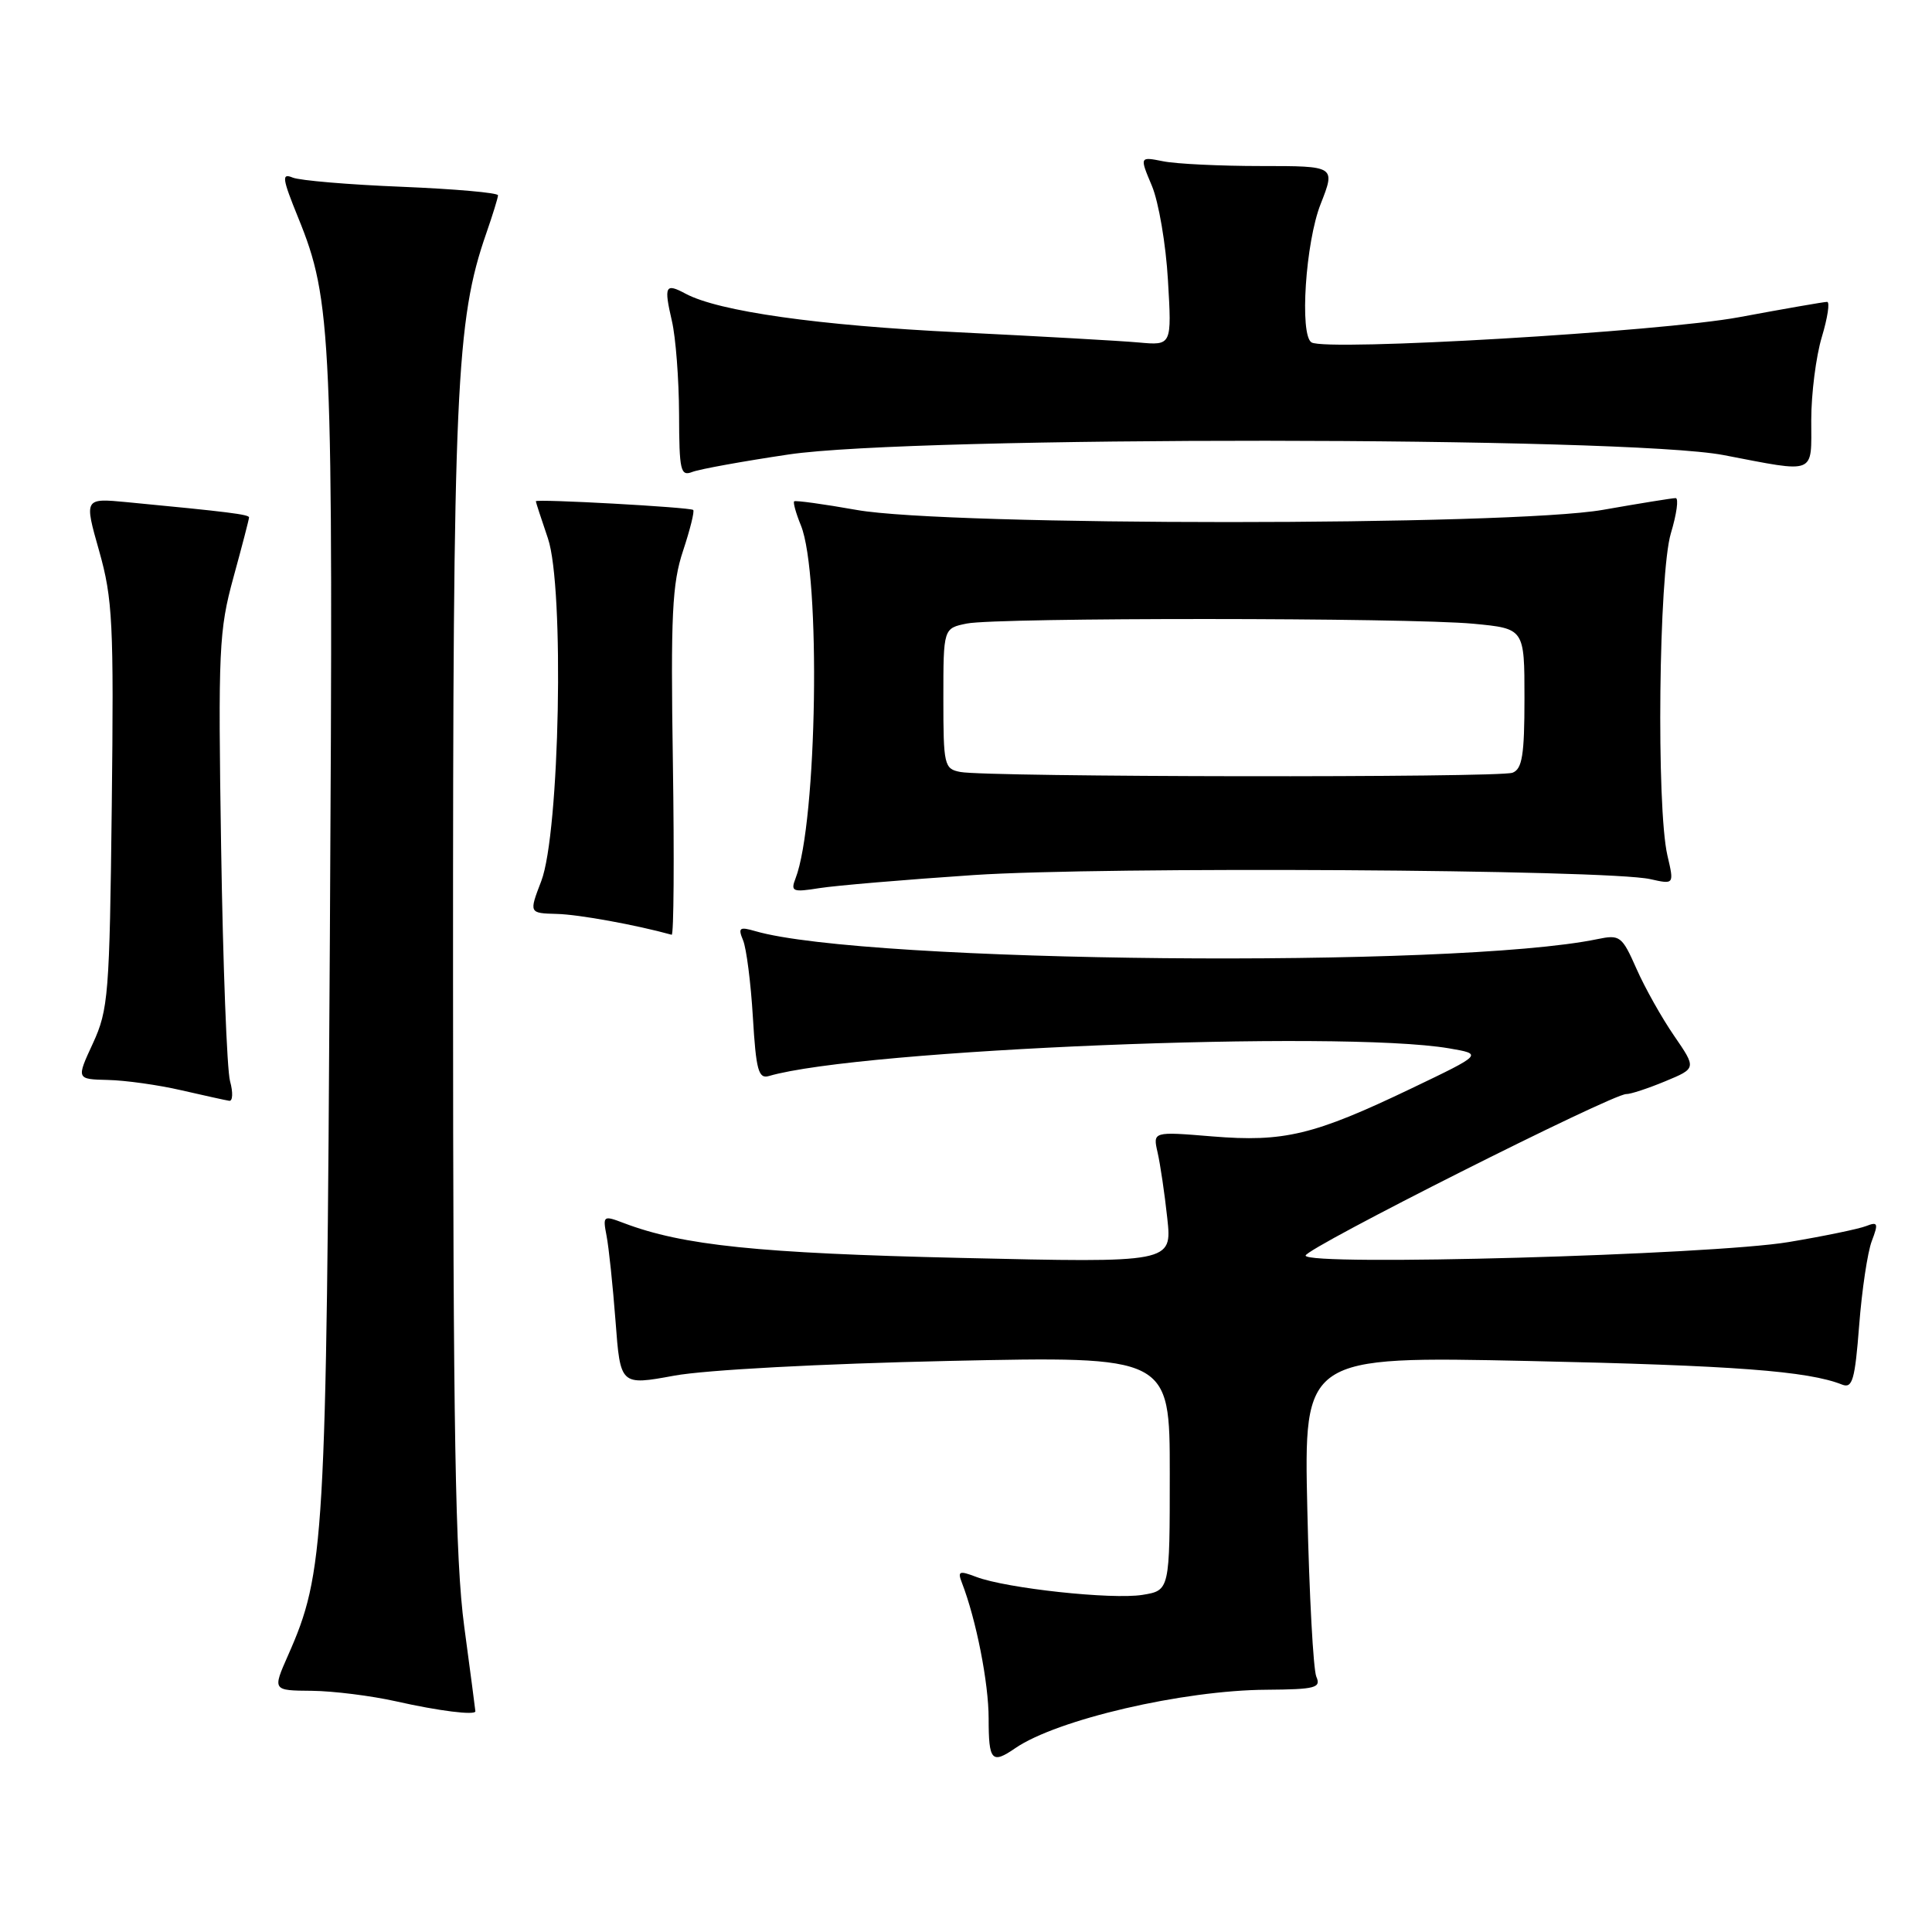 <?xml version="1.0" encoding="UTF-8" standalone="no"?>
<!DOCTYPE svg PUBLIC "-//W3C//DTD SVG 1.1//EN" "http://www.w3.org/Graphics/SVG/1.1/DTD/svg11.dtd" >
<svg xmlns="http://www.w3.org/2000/svg" xmlns:xlink="http://www.w3.org/1999/xlink" version="1.1" viewBox="0 0 256 256">
 <g >
 <path fill="currentColor"
d=" M 134.53 231.64 C 140.05 227.85 156.74 223.96 167.83 223.90 C 174.30 223.85 175.07 223.65 174.42 222.17 C 174.02 221.25 173.48 211.32 173.23 200.10 C 172.76 179.70 172.76 179.70 202.63 180.34 C 229.78 180.93 239.54 181.66 244.10 183.47 C 245.46 184.00 245.79 182.84 246.35 175.61 C 246.71 170.94 247.46 165.92 248.02 164.45 C 248.92 162.09 248.83 161.85 247.27 162.46 C 246.30 162.84 241.68 163.80 237.00 164.58 C 226.78 166.29 173.00 167.80 173.00 166.37 C 173.00 165.40 213.67 144.92 215.49 144.97 C 216.03 144.99 218.35 144.23 220.64 143.28 C 224.79 141.56 224.79 141.56 221.83 137.25 C 220.19 134.87 217.95 130.88 216.84 128.36 C 214.92 124.02 214.65 123.82 211.66 124.44 C 192.86 128.35 114.57 127.61 100.08 123.38 C 97.98 122.77 97.77 122.93 98.46 124.59 C 98.90 125.64 99.49 130.22 99.76 134.78 C 100.18 141.81 100.50 142.98 101.88 142.58 C 113.96 139.04 177.55 136.45 192.00 138.91 C 196.50 139.68 196.50 139.68 186.98 144.24 C 174.09 150.41 170.14 151.36 160.63 150.58 C 152.75 149.93 152.75 149.93 153.39 152.72 C 153.74 154.25 154.32 158.16 154.67 161.41 C 155.31 167.33 155.31 167.33 127.31 166.68 C 100.46 166.06 90.47 165.03 82.65 162.06 C 79.94 161.03 79.86 161.08 80.37 163.74 C 80.67 165.26 81.20 170.35 81.56 175.04 C 82.20 183.59 82.20 183.59 89.35 182.28 C 93.49 181.52 108.81 180.70 125.75 180.33 C 155.00 179.70 155.00 179.70 155.00 195.22 C 155.00 210.74 155.00 210.74 151.38 211.33 C 147.34 211.98 133.37 210.47 129.36 208.95 C 127.10 208.09 126.86 208.18 127.46 209.73 C 129.35 214.61 131.00 222.99 131.00 227.71 C 131.00 233.33 131.41 233.79 134.53 231.64 Z  M 62.99 226.75 C 62.99 226.61 62.32 221.55 61.51 215.50 C 60.33 206.65 60.04 189.83 60.03 129.50 C 60.01 51.48 60.42 42.45 64.44 30.90 C 65.28 28.48 65.98 26.22 65.99 25.88 C 65.99 25.54 60.26 25.04 53.25 24.75 C 46.24 24.47 39.73 23.92 38.78 23.53 C 37.29 22.91 37.39 23.62 39.51 28.84 C 43.98 39.82 44.17 44.28 43.71 124.22 C 43.25 204.46 43.02 208.38 38.16 219.36 C 36.11 224.00 36.11 224.00 41.31 224.04 C 44.16 224.07 49.20 224.70 52.50 225.44 C 58.12 226.71 63.01 227.32 62.99 226.75 Z  M 30.48 143.25 C 30.07 141.74 29.54 127.80 29.30 112.28 C 28.89 86.06 29.01 83.53 30.93 76.52 C 32.07 72.37 33.00 68.79 33.00 68.56 C 33.00 68.17 30.22 67.82 16.83 66.54 C 11.15 66.00 11.15 66.00 13.14 73.01 C 14.93 79.35 15.09 82.54 14.81 106.76 C 14.52 131.82 14.36 133.80 12.31 138.25 C 10.11 143.00 10.11 143.00 14.31 143.10 C 16.61 143.15 20.98 143.76 24.00 144.46 C 27.02 145.15 29.89 145.79 30.37 145.86 C 30.84 145.94 30.90 144.76 30.48 143.25 Z  M 89.16 101.04 C 88.86 81.49 89.06 77.33 90.51 72.98 C 91.44 70.17 92.05 67.73 91.85 67.57 C 91.44 67.21 71.00 66.08 71.00 66.42 C 71.00 66.54 71.72 68.75 72.60 71.33 C 74.80 77.80 74.17 110.35 71.72 116.75 C 70.09 121.00 70.09 121.00 73.79 121.10 C 76.69 121.17 84.26 122.55 89.00 123.86 C 89.28 123.94 89.35 113.67 89.16 101.04 Z  M 129.00 115.95 C 146.15 114.80 212.92 115.20 218.67 116.49 C 221.84 117.20 221.84 117.20 220.94 113.35 C 219.46 106.96 219.79 76.01 221.40 70.66 C 222.17 68.10 222.46 66.00 222.03 66.00 C 221.61 66.00 217.27 66.70 212.38 67.56 C 200.08 69.71 125.53 69.72 113.51 67.57 C 109.12 66.79 105.39 66.28 105.23 66.43 C 105.07 66.59 105.47 68.02 106.12 69.61 C 108.79 76.16 108.29 108.97 105.41 116.40 C 104.74 118.13 105.03 118.25 108.58 117.68 C 110.74 117.34 119.92 116.56 129.00 115.95 Z  M 104.50 60.22 C 121.05 57.75 215.43 57.82 228.38 60.30 C 240.79 62.68 240.00 62.99 240.00 55.66 C 240.00 52.17 240.63 47.22 241.40 44.66 C 242.17 42.10 242.49 40.00 242.10 40.00 C 241.70 40.00 236.46 40.91 230.44 42.03 C 220.07 43.96 175.72 46.57 173.78 45.37 C 172.18 44.38 172.99 32.10 174.99 27.04 C 176.97 22.00 176.97 22.00 167.11 22.00 C 161.69 22.00 155.84 21.72 154.12 21.37 C 151.00 20.75 151.00 20.75 152.63 24.62 C 153.53 26.76 154.49 32.39 154.76 37.14 C 155.27 45.78 155.27 45.78 150.88 45.38 C 148.47 45.16 137.72 44.56 127.00 44.03 C 108.40 43.13 95.23 41.26 90.85 38.92 C 88.15 37.47 87.95 37.87 89.03 42.53 C 89.54 44.71 89.96 50.26 89.98 54.86 C 90.00 62.40 90.17 63.15 91.75 62.53 C 92.71 62.16 98.45 61.12 104.50 60.22 Z  M 127.25 102.29 C 125.11 101.88 125.00 101.41 125.00 92.56 C 125.00 83.25 125.00 83.25 128.12 82.62 C 132.22 81.81 186.53 81.83 195.25 82.65 C 202.00 83.29 202.00 83.29 202.00 92.54 C 202.00 100.05 201.70 101.90 200.42 102.39 C 198.66 103.07 130.80 102.98 127.25 102.29 Z "/>
</g>
</svg>